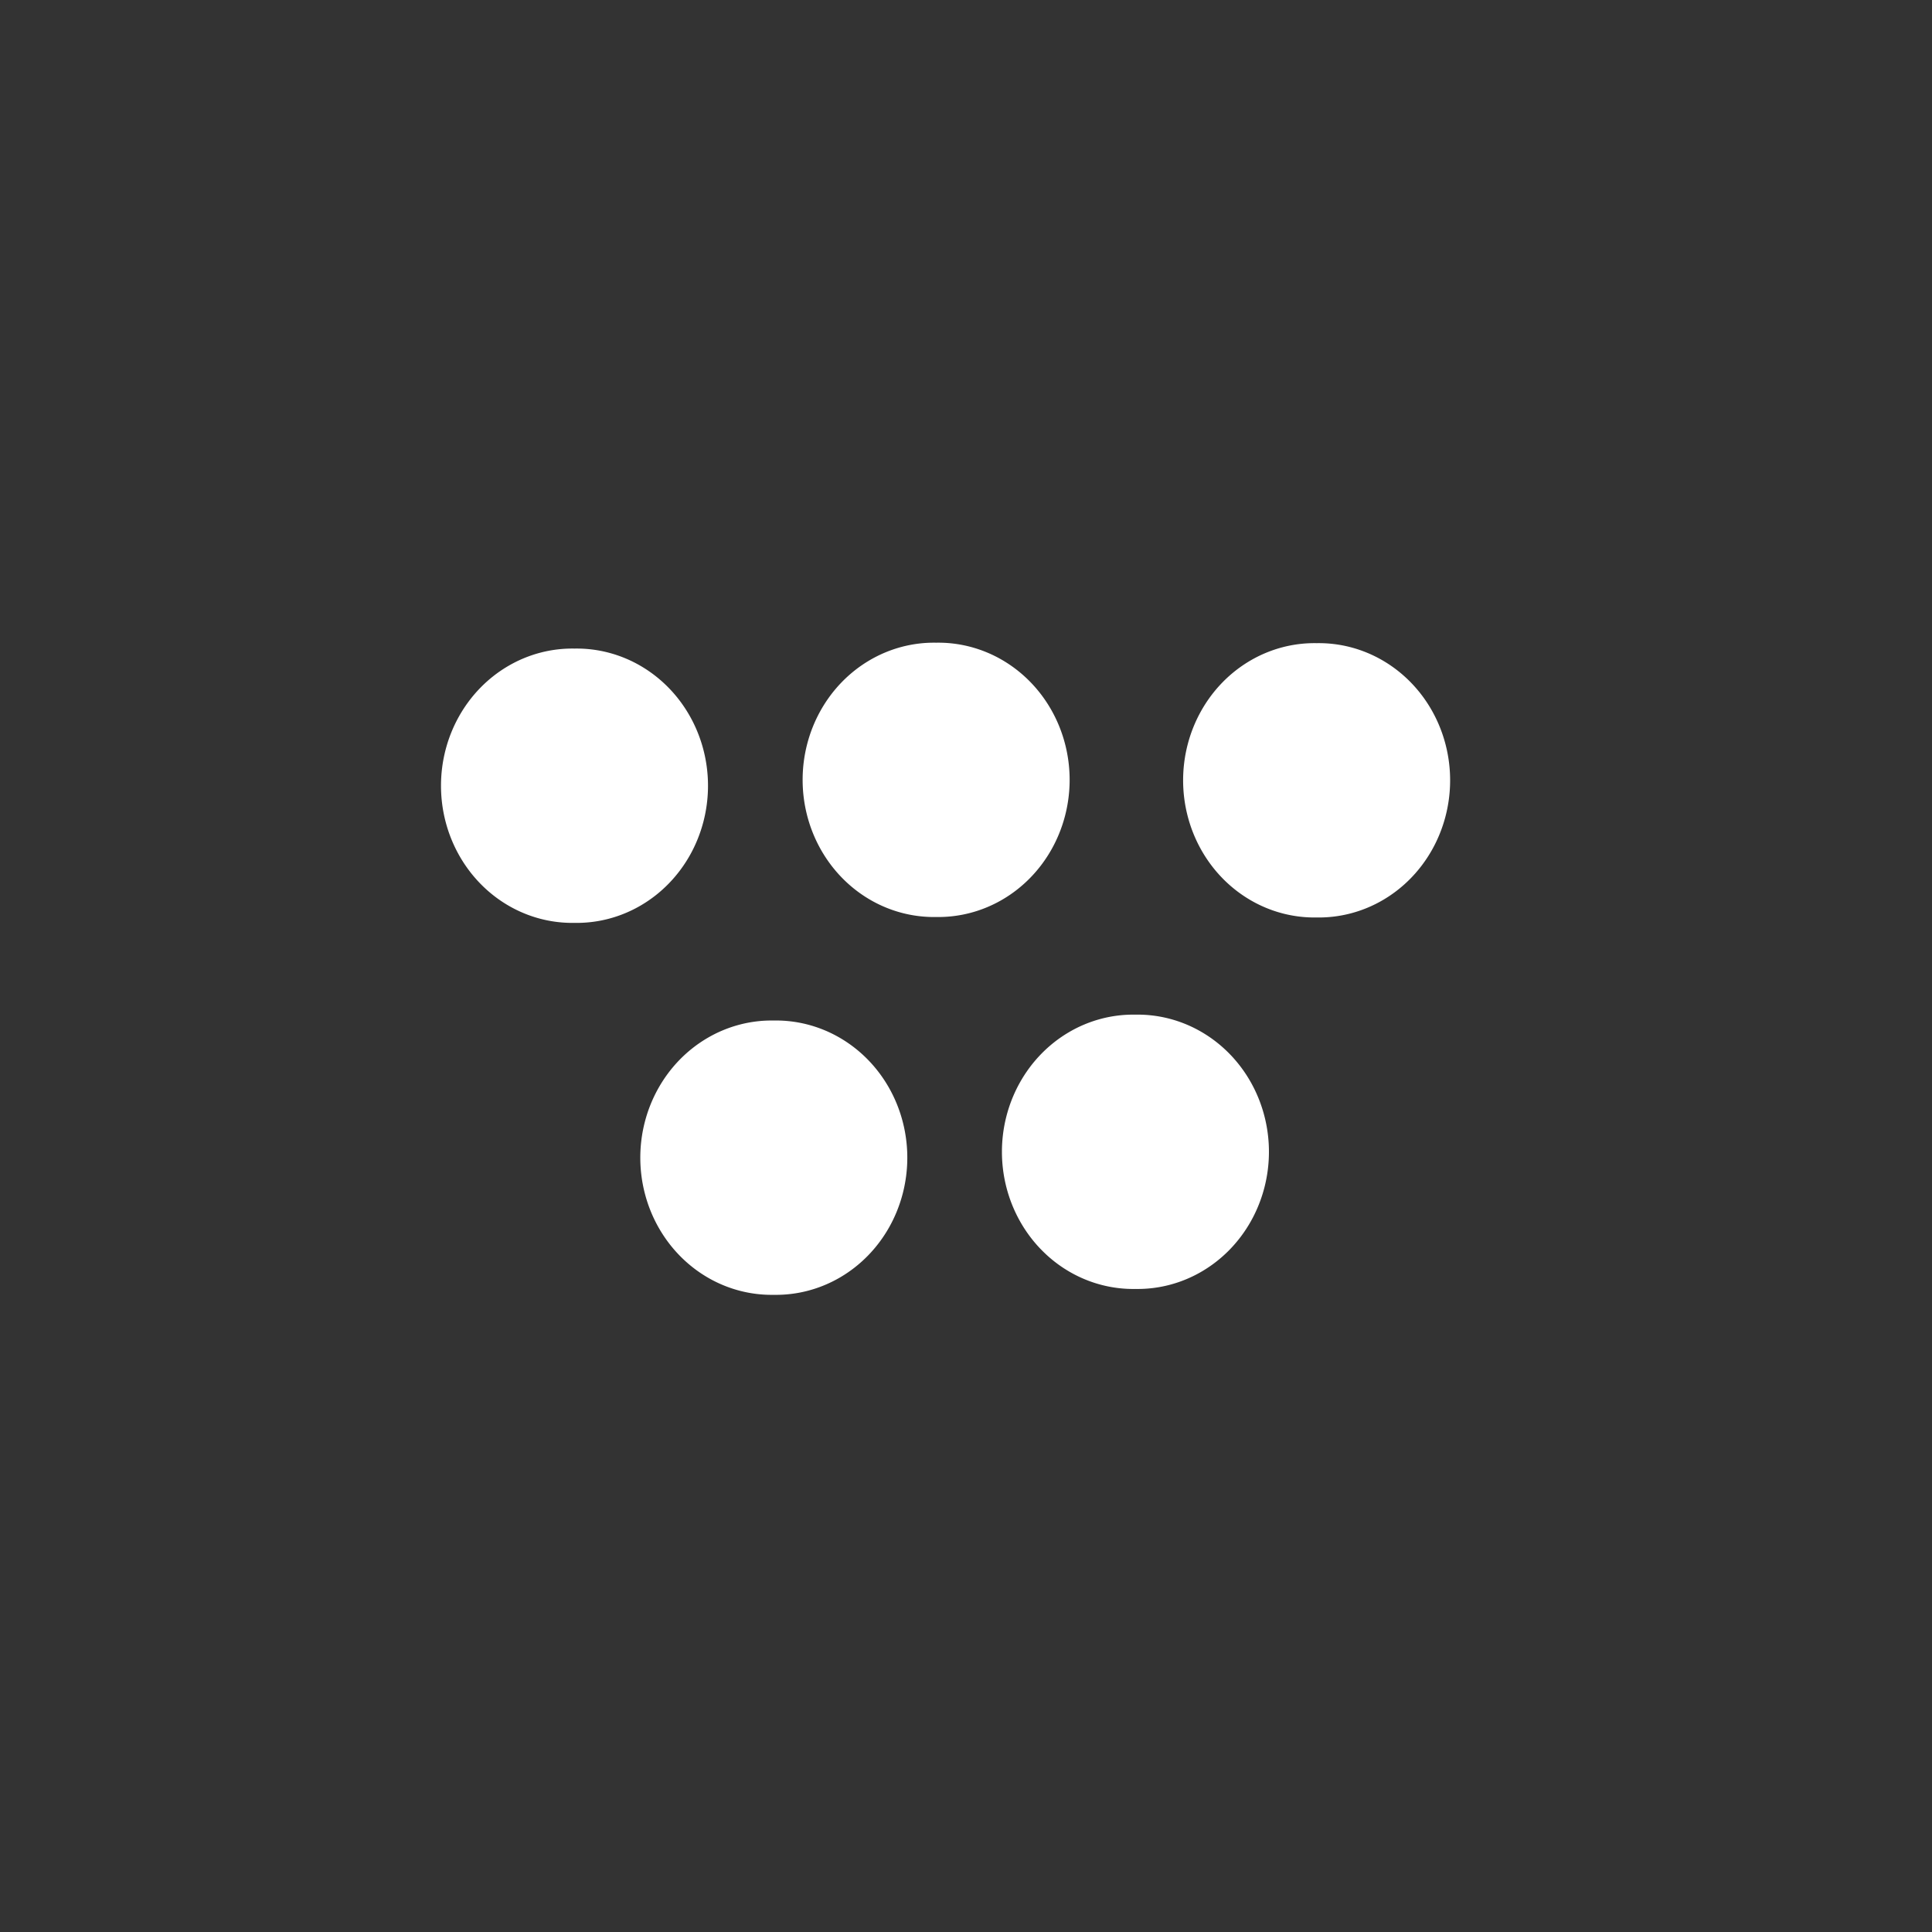 <?xml version="1.0" encoding="UTF-8" standalone="no"?>
<!-- Created with Inkscape (http://www.inkscape.org/) -->

<svg
   xmlns:dc="http://purl.org/dc/elements/1.1/"
   xmlns:cc="http://creativecommons.org/ns#"
   xmlns:rdf="http://www.w3.org/1999/02/22-rdf-syntax-ns#"
   xmlns:svg="http://www.w3.org/2000/svg"
   xmlns="http://www.w3.org/2000/svg"
   xmlns:sodipodi="http://sodipodi.sourceforge.net/DTD/sodipodi-0.dtd"
   xmlns:inkscape="http://www.inkscape.org/namespaces/inkscape"
   id="svg3116"
   version="1.1"
   inkscape:version="0.48.4 r9939"
   width="50"
   height="50"
   sodipodi:docname="beat5.svg">
  <rect width="100%" height="100%" fill="#333333" stroke="none"/>
  <defs
     id="defs3120" />
  <sodipodi:namedview
     pagecolor="#ffffff"
     bordercolor="#FFFFFF"
     borderopacity="1"
     objecttolerance="10"
     gridtolerance="10"
     guidetolerance="10"
     inkscape:pageopacity="0"
     inkscape:pageshadow="2"
     inkscape:window-width="501"
     inkscape:window-height="603"
     id="namedview3118"
     showgrid="false"
     inkscape:zoom="7.0538402"
     inkscape:cx="25"
     inkscape:cy="25.848289"
     inkscape:window-x="810"
     inkscape:window-y="54"
     inkscape:window-maximized="0"
     inkscape:current-layer="svg3116" />
  <path
     sodipodi:type="arc"
     style="fill:#FFFFFF"
     id="path3184"
     sodipodi:cx="13.793103"
     sodipodi:cy="21.957403"
     sodipodi:rx="3.5496957"
     sodipodi:ry="3.3975658"
     d="m 17.343,21.957 a 3.55,3.398 0 1 1 -7.099,0 3.55,3.398 0 1 1 7.099,0 z"
     transform="matrix(0,1,1,0,-7.089,6.541)" />
  <path
     transform="matrix(0,1,1,0,2.27,6.389)"
     sodipodi:type="arc"
     style="fill:#FFFFFF"
     id="path3184-0"
     sodipodi:cx="13.793103"
     sodipodi:cy="21.957403"
     sodipodi:rx="3.5496957"
     sodipodi:ry="3.3975658"
     d="m 17.343,21.957 a 3.55,3.398 0 1 1 -7.099,0 3.55,3.398 0 1 1 7.099,0 z" />
  <path
     transform="matrix(0,1,1,0,12.117,6.401)"
     sodipodi:type="arc"
     style="fill:#FFFFFF"
     id="path3184-0-3"
     sodipodi:cx="13.793103"
     sodipodi:cy="21.957403"
     sodipodi:rx="3.5496957"
     sodipodi:ry="3.3975658"
     d="m 17.343,21.957 a 3.55,3.398 0 1 1 -7.099,0 3.55,3.398 0 1 1 7.099,0 z" />
  <path
     sodipodi:type="arc"
     style="fill:#FFFFFF"
     id="path3184-8"
     sodipodi:cx="13.793103"
     sodipodi:cy="21.957403"
     sodipodi:rx="3.5496957"
     sodipodi:ry="3.3975658"
     d="m 17.343,21.957 a 3.55,3.398 0 1 1 -7.099,0 3.55,3.398 0 1 1 7.099,0 z"
     transform="matrix(0,1,1,0,-1.931,16.167)" />
  <path
     transform="matrix(0,1,1,0,7.428,16.015)"
     sodipodi:type="arc"
     style="fill:#FFFFFF"
     id="path3184-0-9"
     sodipodi:cx="13.793103"
     sodipodi:cy="21.957403"
     sodipodi:rx="3.5496957"
     sodipodi:ry="3.3975658"
     d="m 17.343,21.957 a 3.55,3.398 0 1 1 -7.099,0 3.55,3.398 0 1 1 7.099,0 z" />
</svg>
